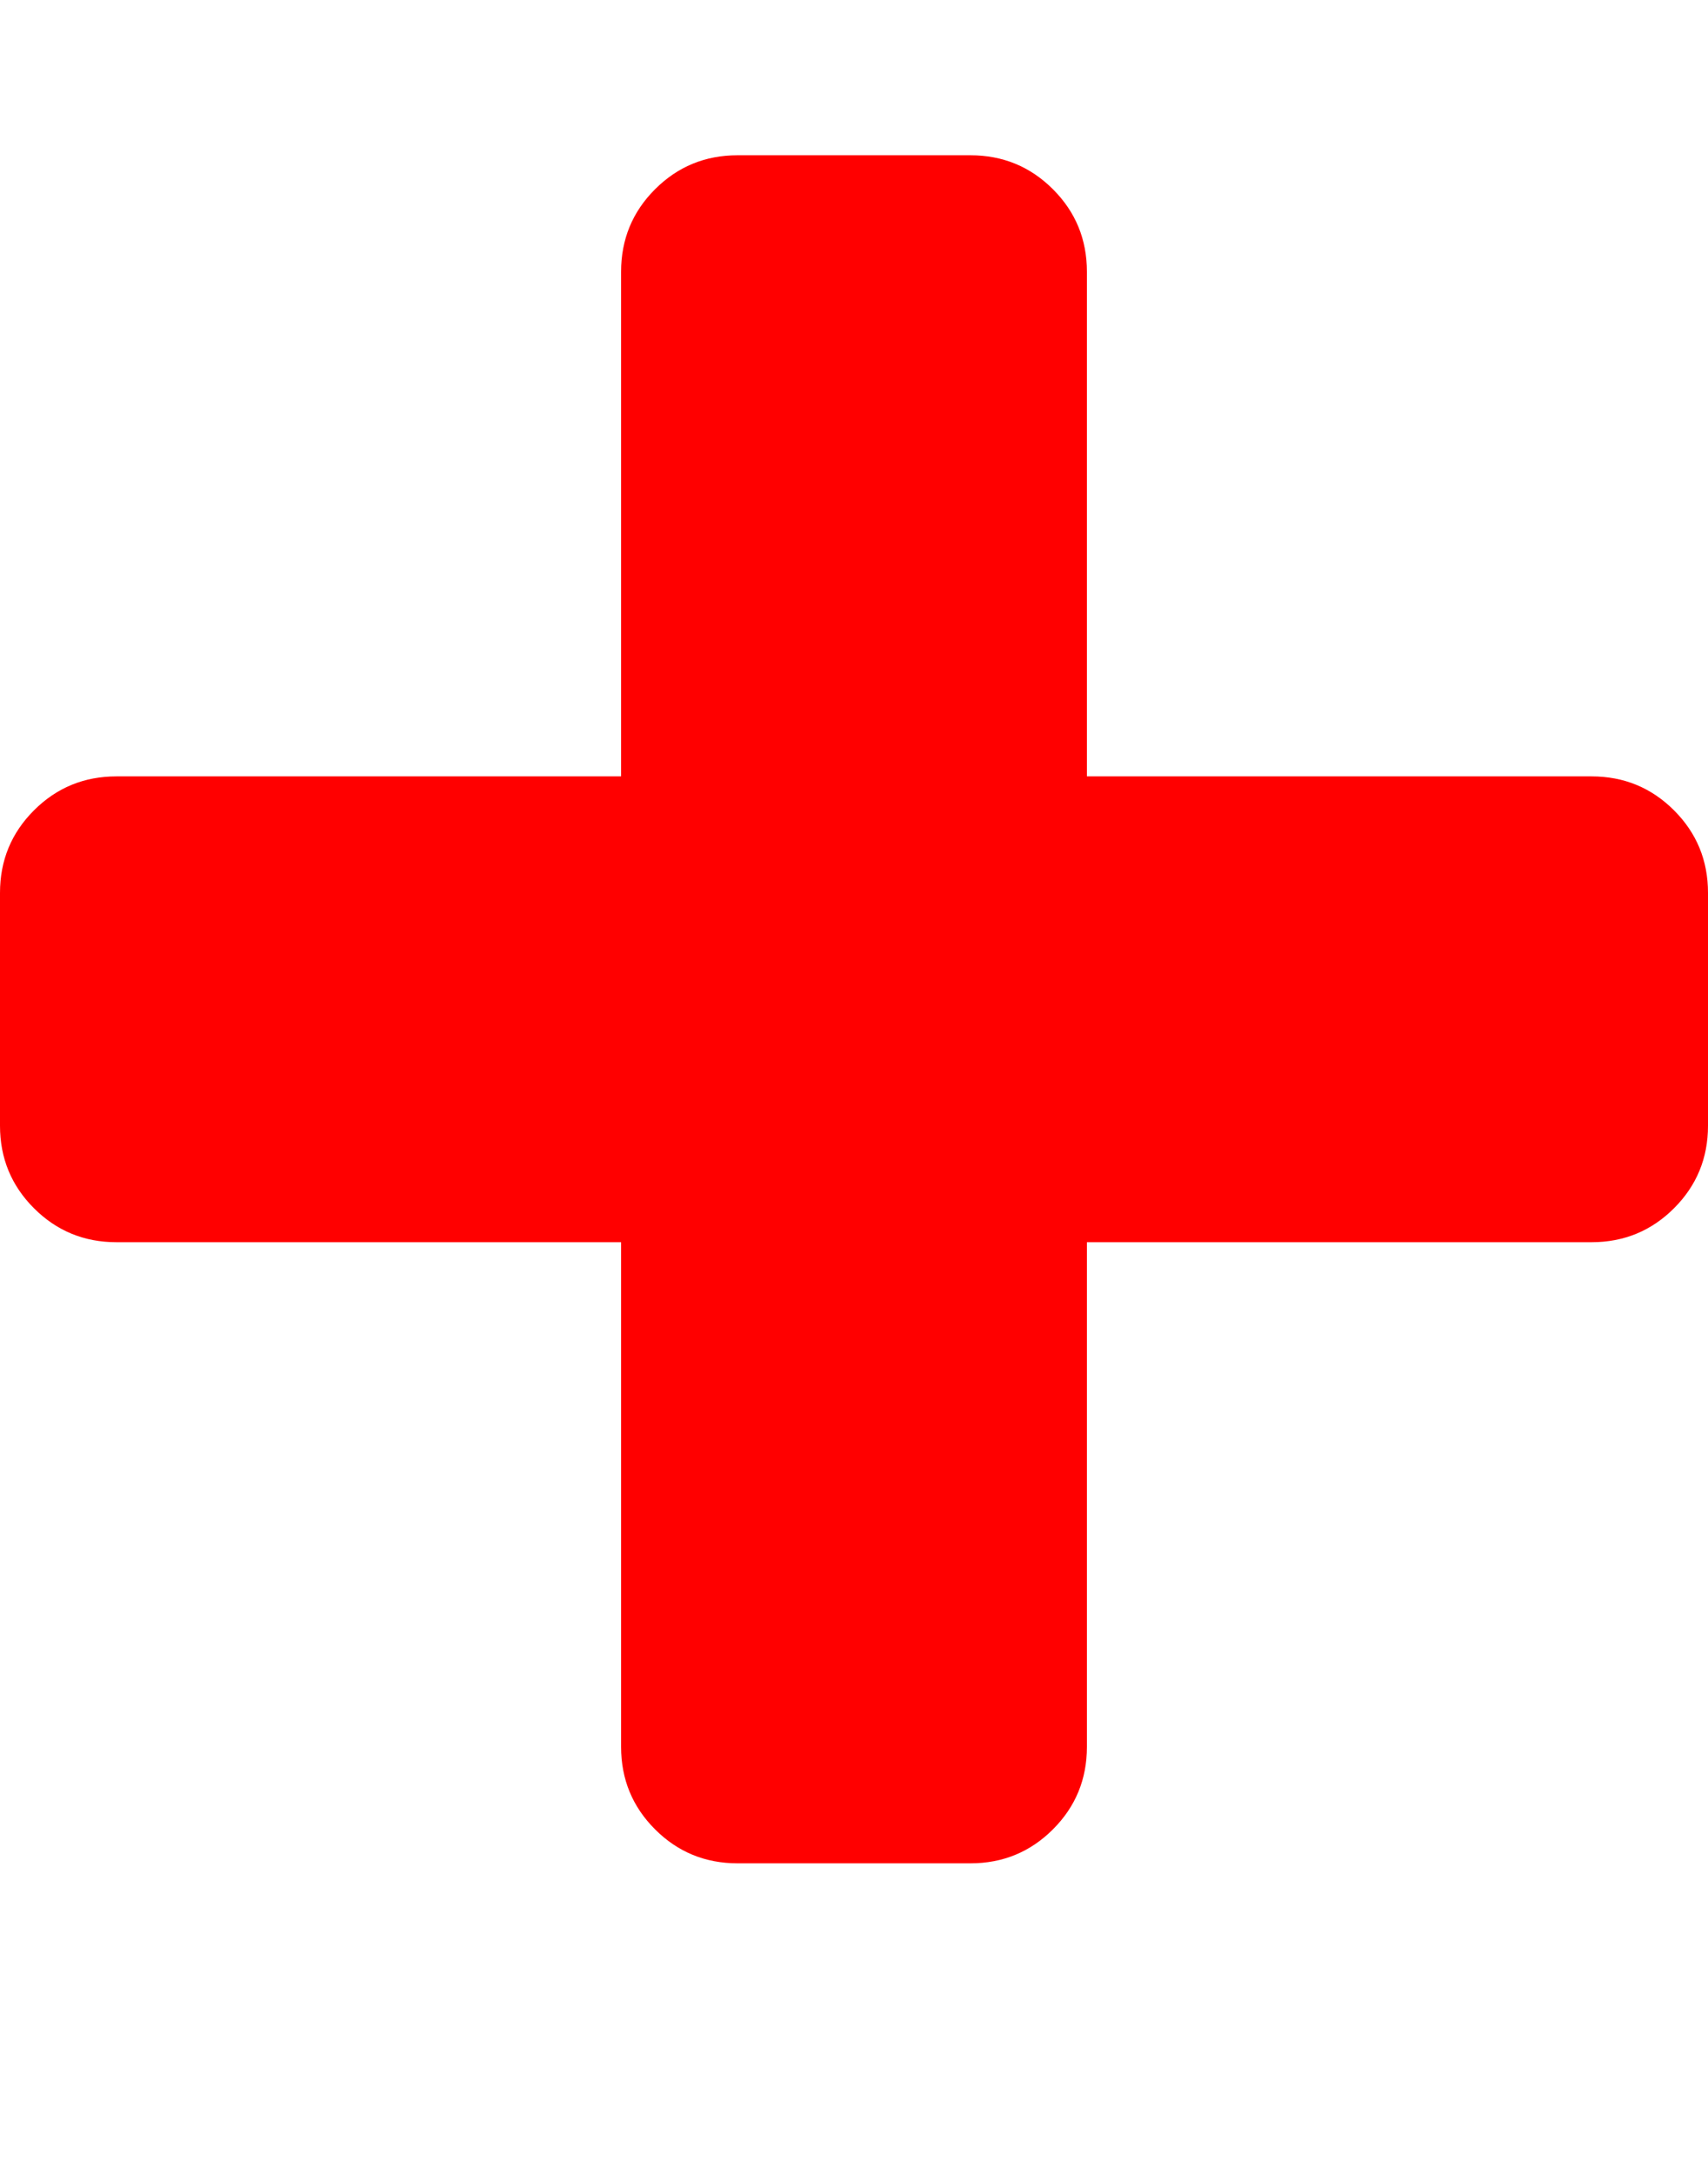 <svg xmlns="http://www.w3.org/2000/svg" viewBox="0 0 1408 1792"><path d="M1408 736v192q0 40-28 68t-68 28H896v416q0 40-28 68t-68 28H608q-40 0-68-28t-28-68v-416H96q-40 0-68-28T0 928V736q0-40 28-68t68-28h416V224q0-40 28-68t68-28h192q40 0 68 28t28 68v416h416q40 0 68 28t28 68z" fill="#f00"/></svg>
